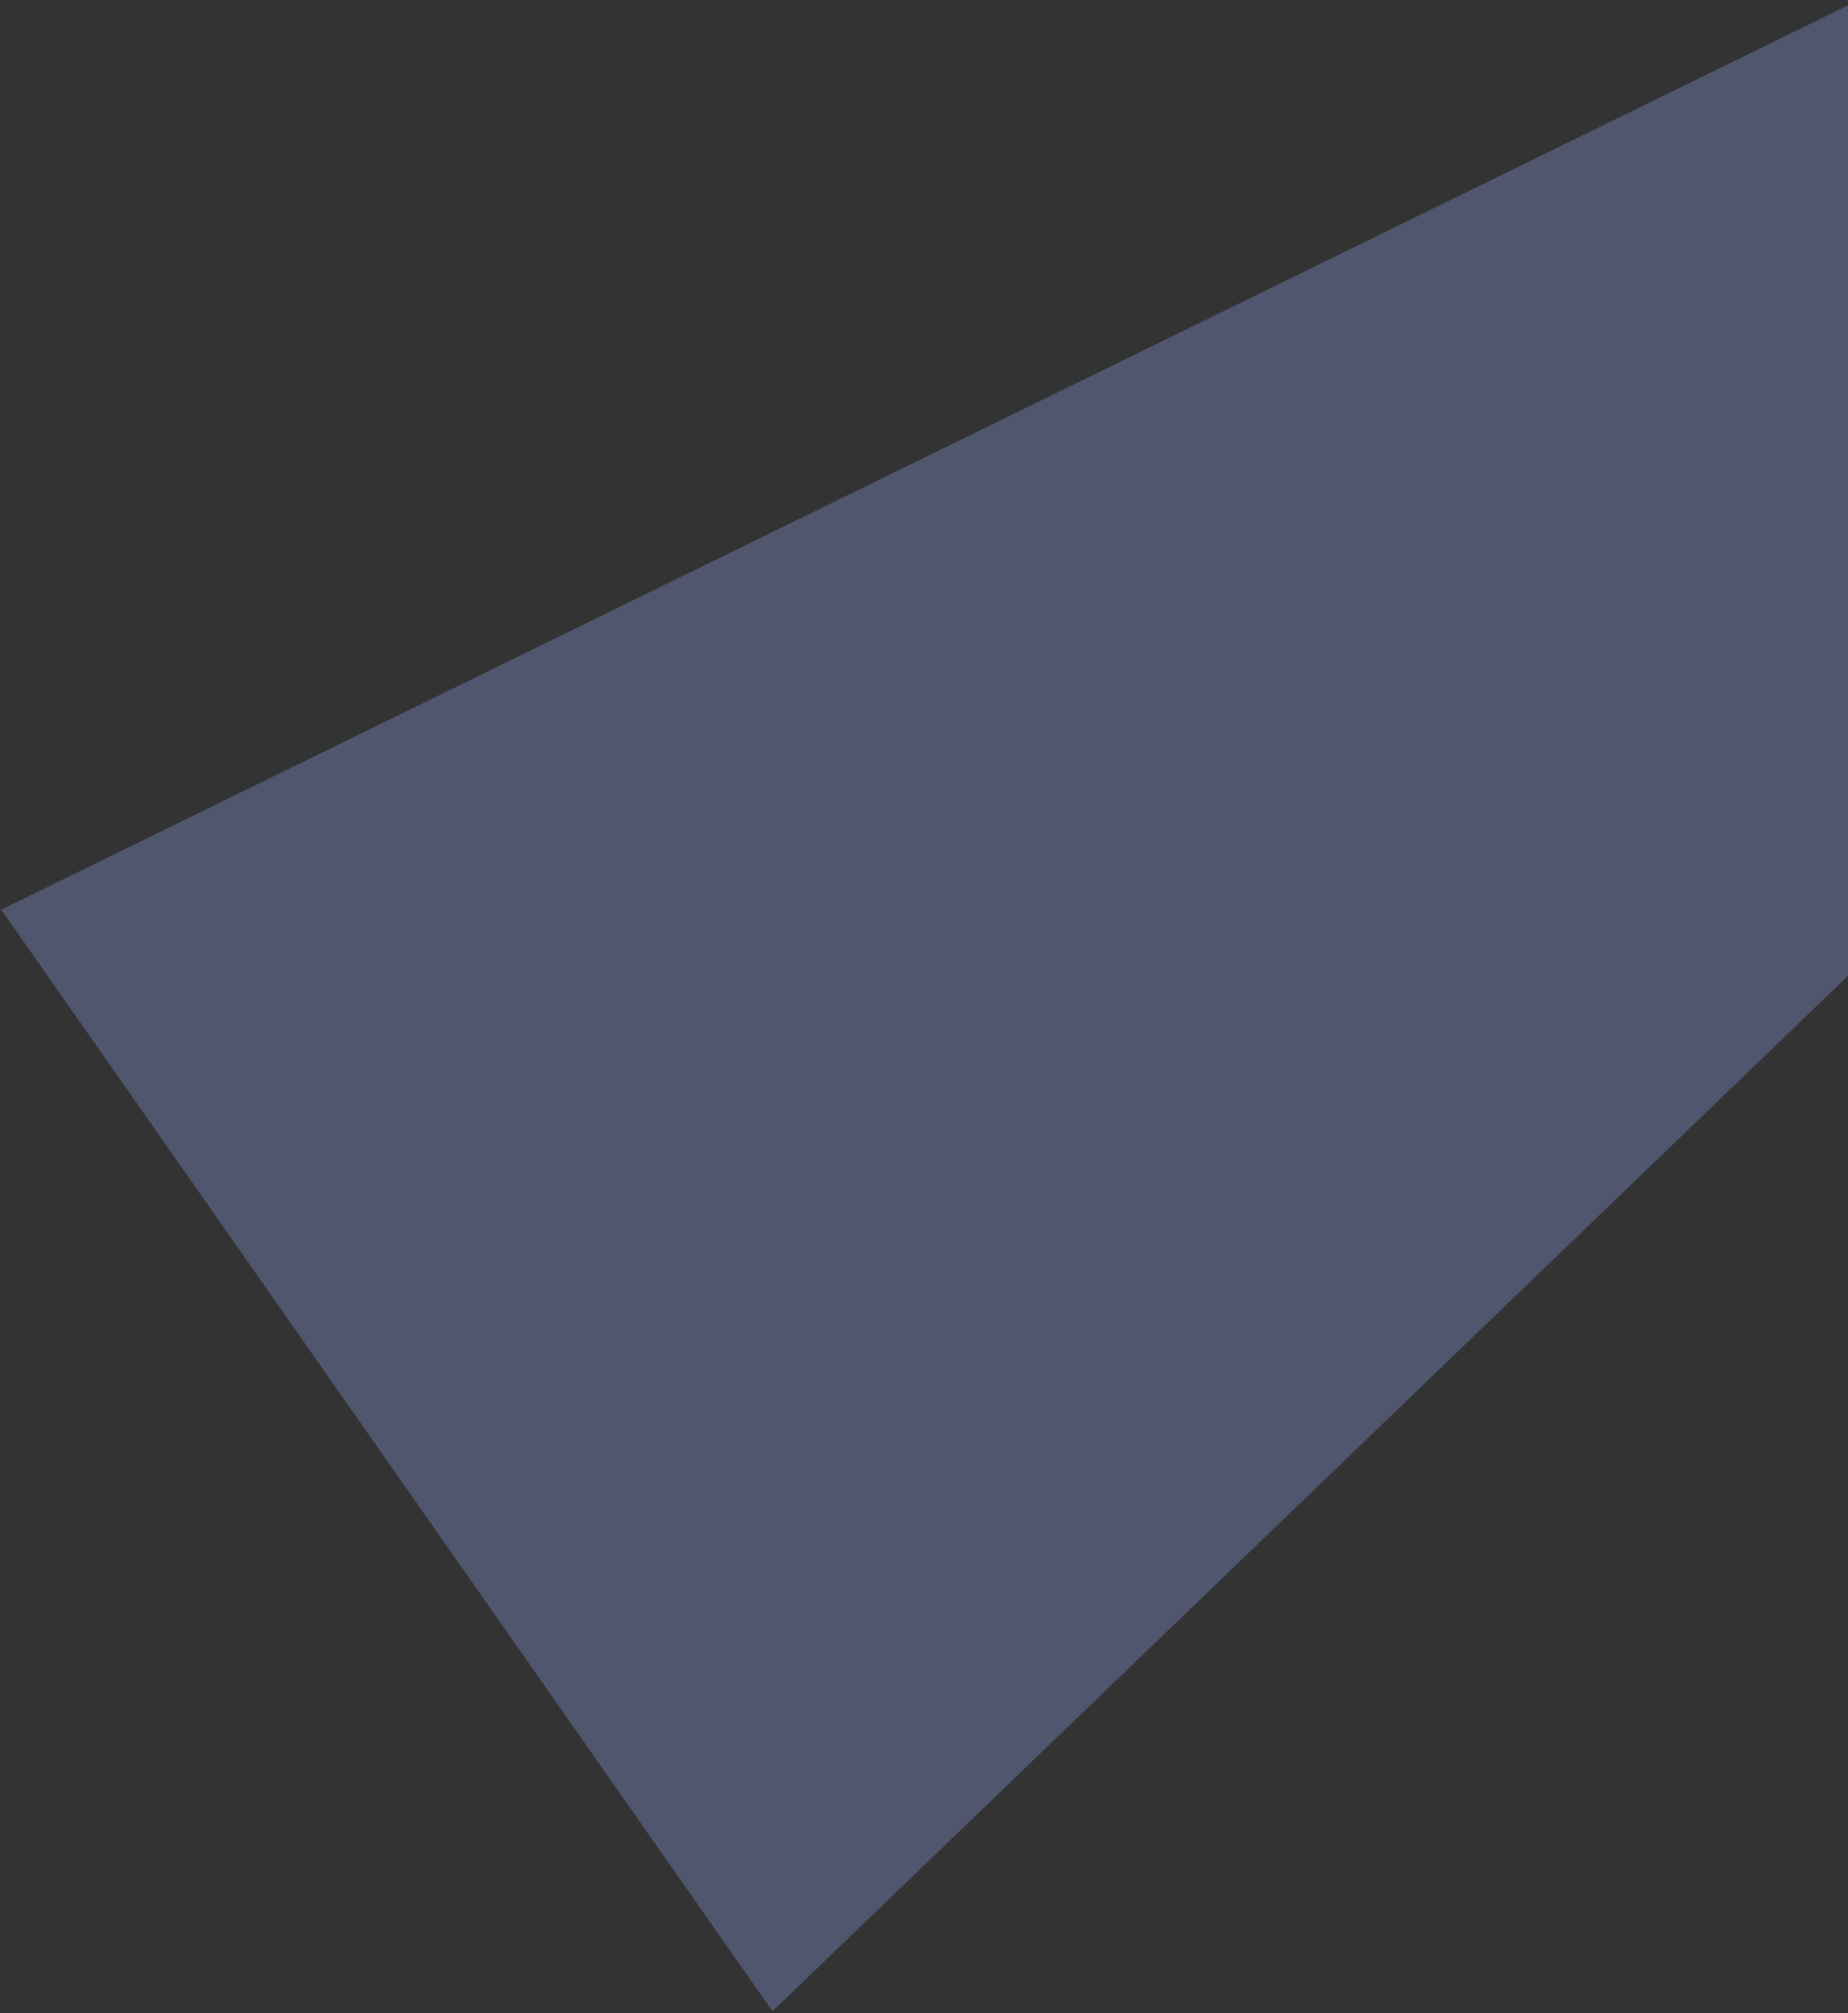 <?xml version="1.0" encoding="UTF-8" standalone="no"?>
<svg width="235px" height="256px" viewBox="0 0 235 256" version="1.1" xmlns="http://www.w3.org/2000/svg" xmlns:xlink="http://www.w3.org/1999/xlink">
    <rect x="0" y="0" width="235" height="256" fill="#333333" stroke="none"/>
    <!-- Generator: Sketch 43 (38999) - http://www.bohemiancoding.com/sketch -->
    <title>Triangle</title>
    <desc>Created with Sketch.</desc>
    <defs>
        <radialGradient cx="50%" cy="0%" fx="50%" fy="0%" r="98.271%" gradientTransform="translate(0.5,0),scale(1,0.314),rotate(90),translate(-0.5,-0)" id="radialGradient-1">
            <stop stop-color="#000000" stop-opacity="0" offset="0%"></stop>
            <stop stop-color="#F7FFFE" stop-opacity="0.015" offset="39.554%"></stop>
            <stop stop-color="#8AA0EB" offset="100%"></stop>
        </radialGradient>
    </defs>
    <g id="Page-1" stroke="none" stroke-width="1" fill="none" fill-rule="evenodd" fill-opacity="0.32">
        <g id="Desktop-HD" transform="translate(-1205, -915)" fill="url(#radialGradient-1)">
            <g id="Main" transform="translate(-25, -330)">
                <g id="BG">
                    <g id="Triangles" transform="translate(887.5, 1274) scale(1, -1) translate(-887.5, -1274) translate(0, 856)">
                        <polygon id="Triangle" transform="translate(1502.515, 417.664) rotate(-235) translate(-1502.515, -417.664) " points="1502.515 145.038 1588.015 690.29 1417.015 690.29"></polygon>
                    </g>
                </g>
            </g>
        </g>
    </g>
</svg>